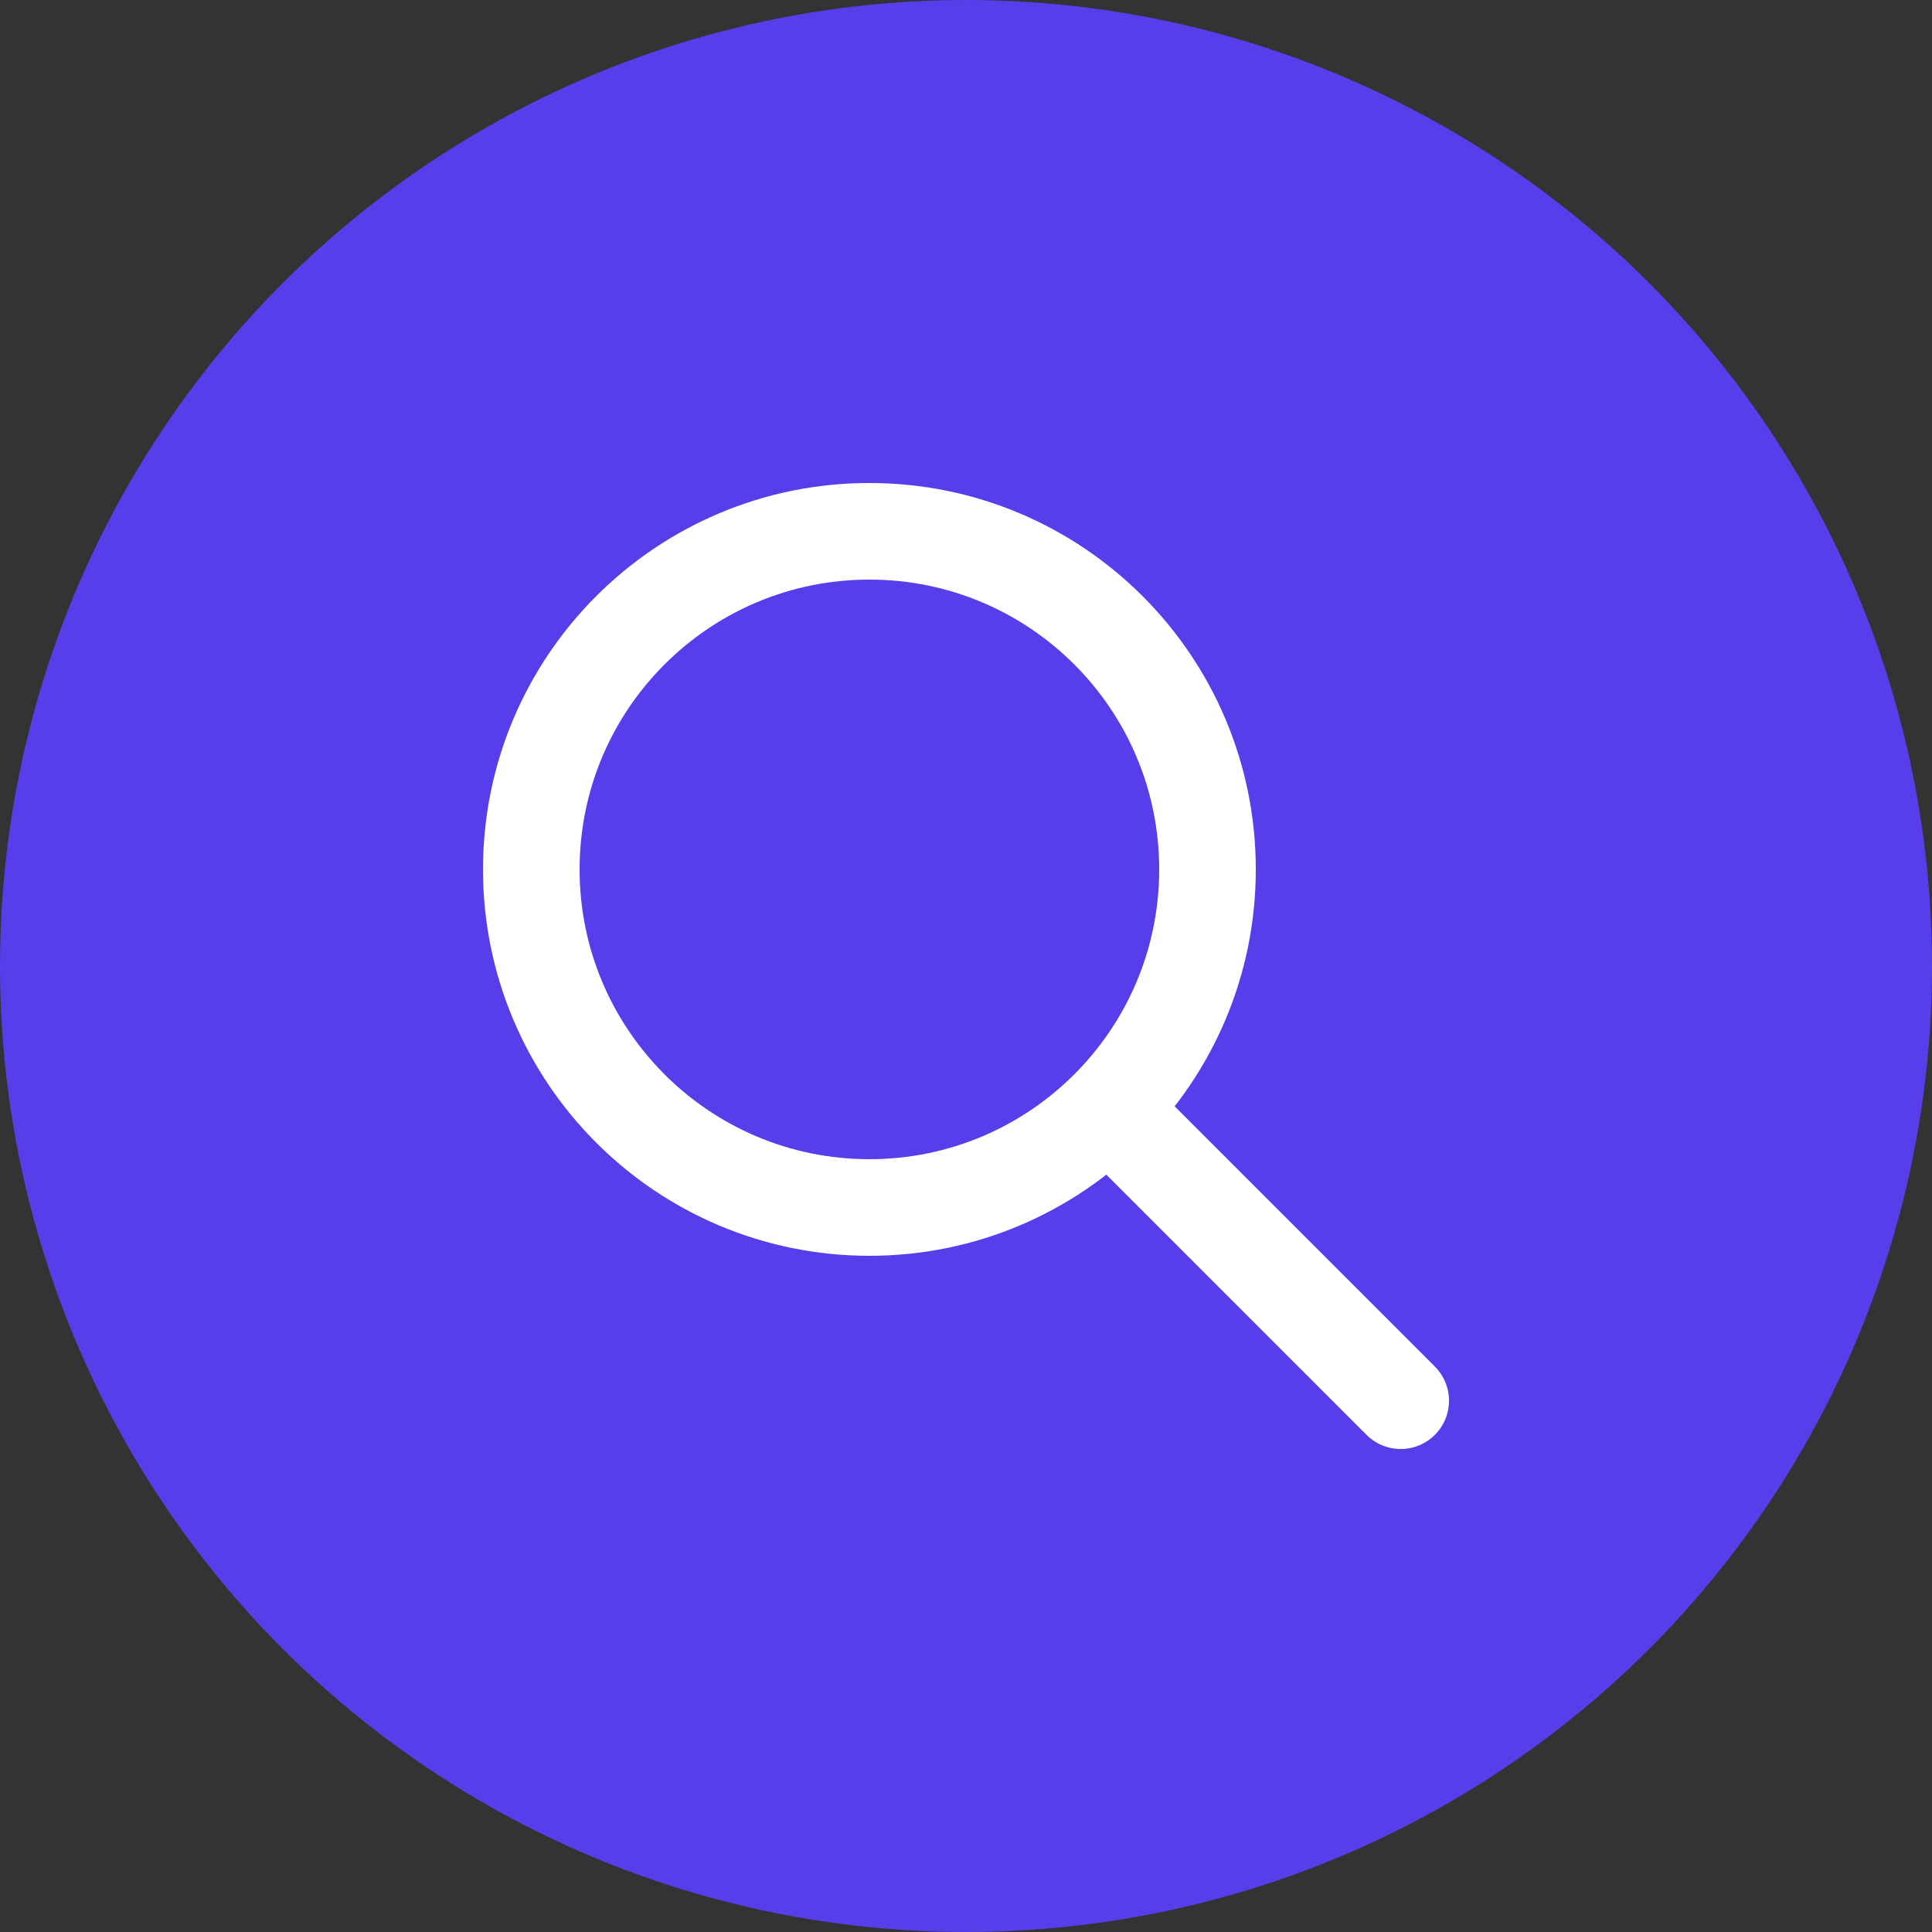 <svg width="40" height="40" viewBox="0 0 40 40" fill="none" xmlns="http://www.w3.org/2000/svg">
<rect x="0" y="0" width="40" height="40" fill="#333333" stroke="none"/>
<circle cx="20" cy="20" r="20" fill="#563FEB"/>
<path d="M29 29L23 23M25 18C25 21.866 21.866 25 18 25C14.134 25 11 21.866 11 18C11 14.134 14.134 11 18 11C21.866 11 25 14.134 25 18Z" stroke="white" stroke-width="2" stroke-linecap="round" stroke-linejoin="round"/>
</svg>
